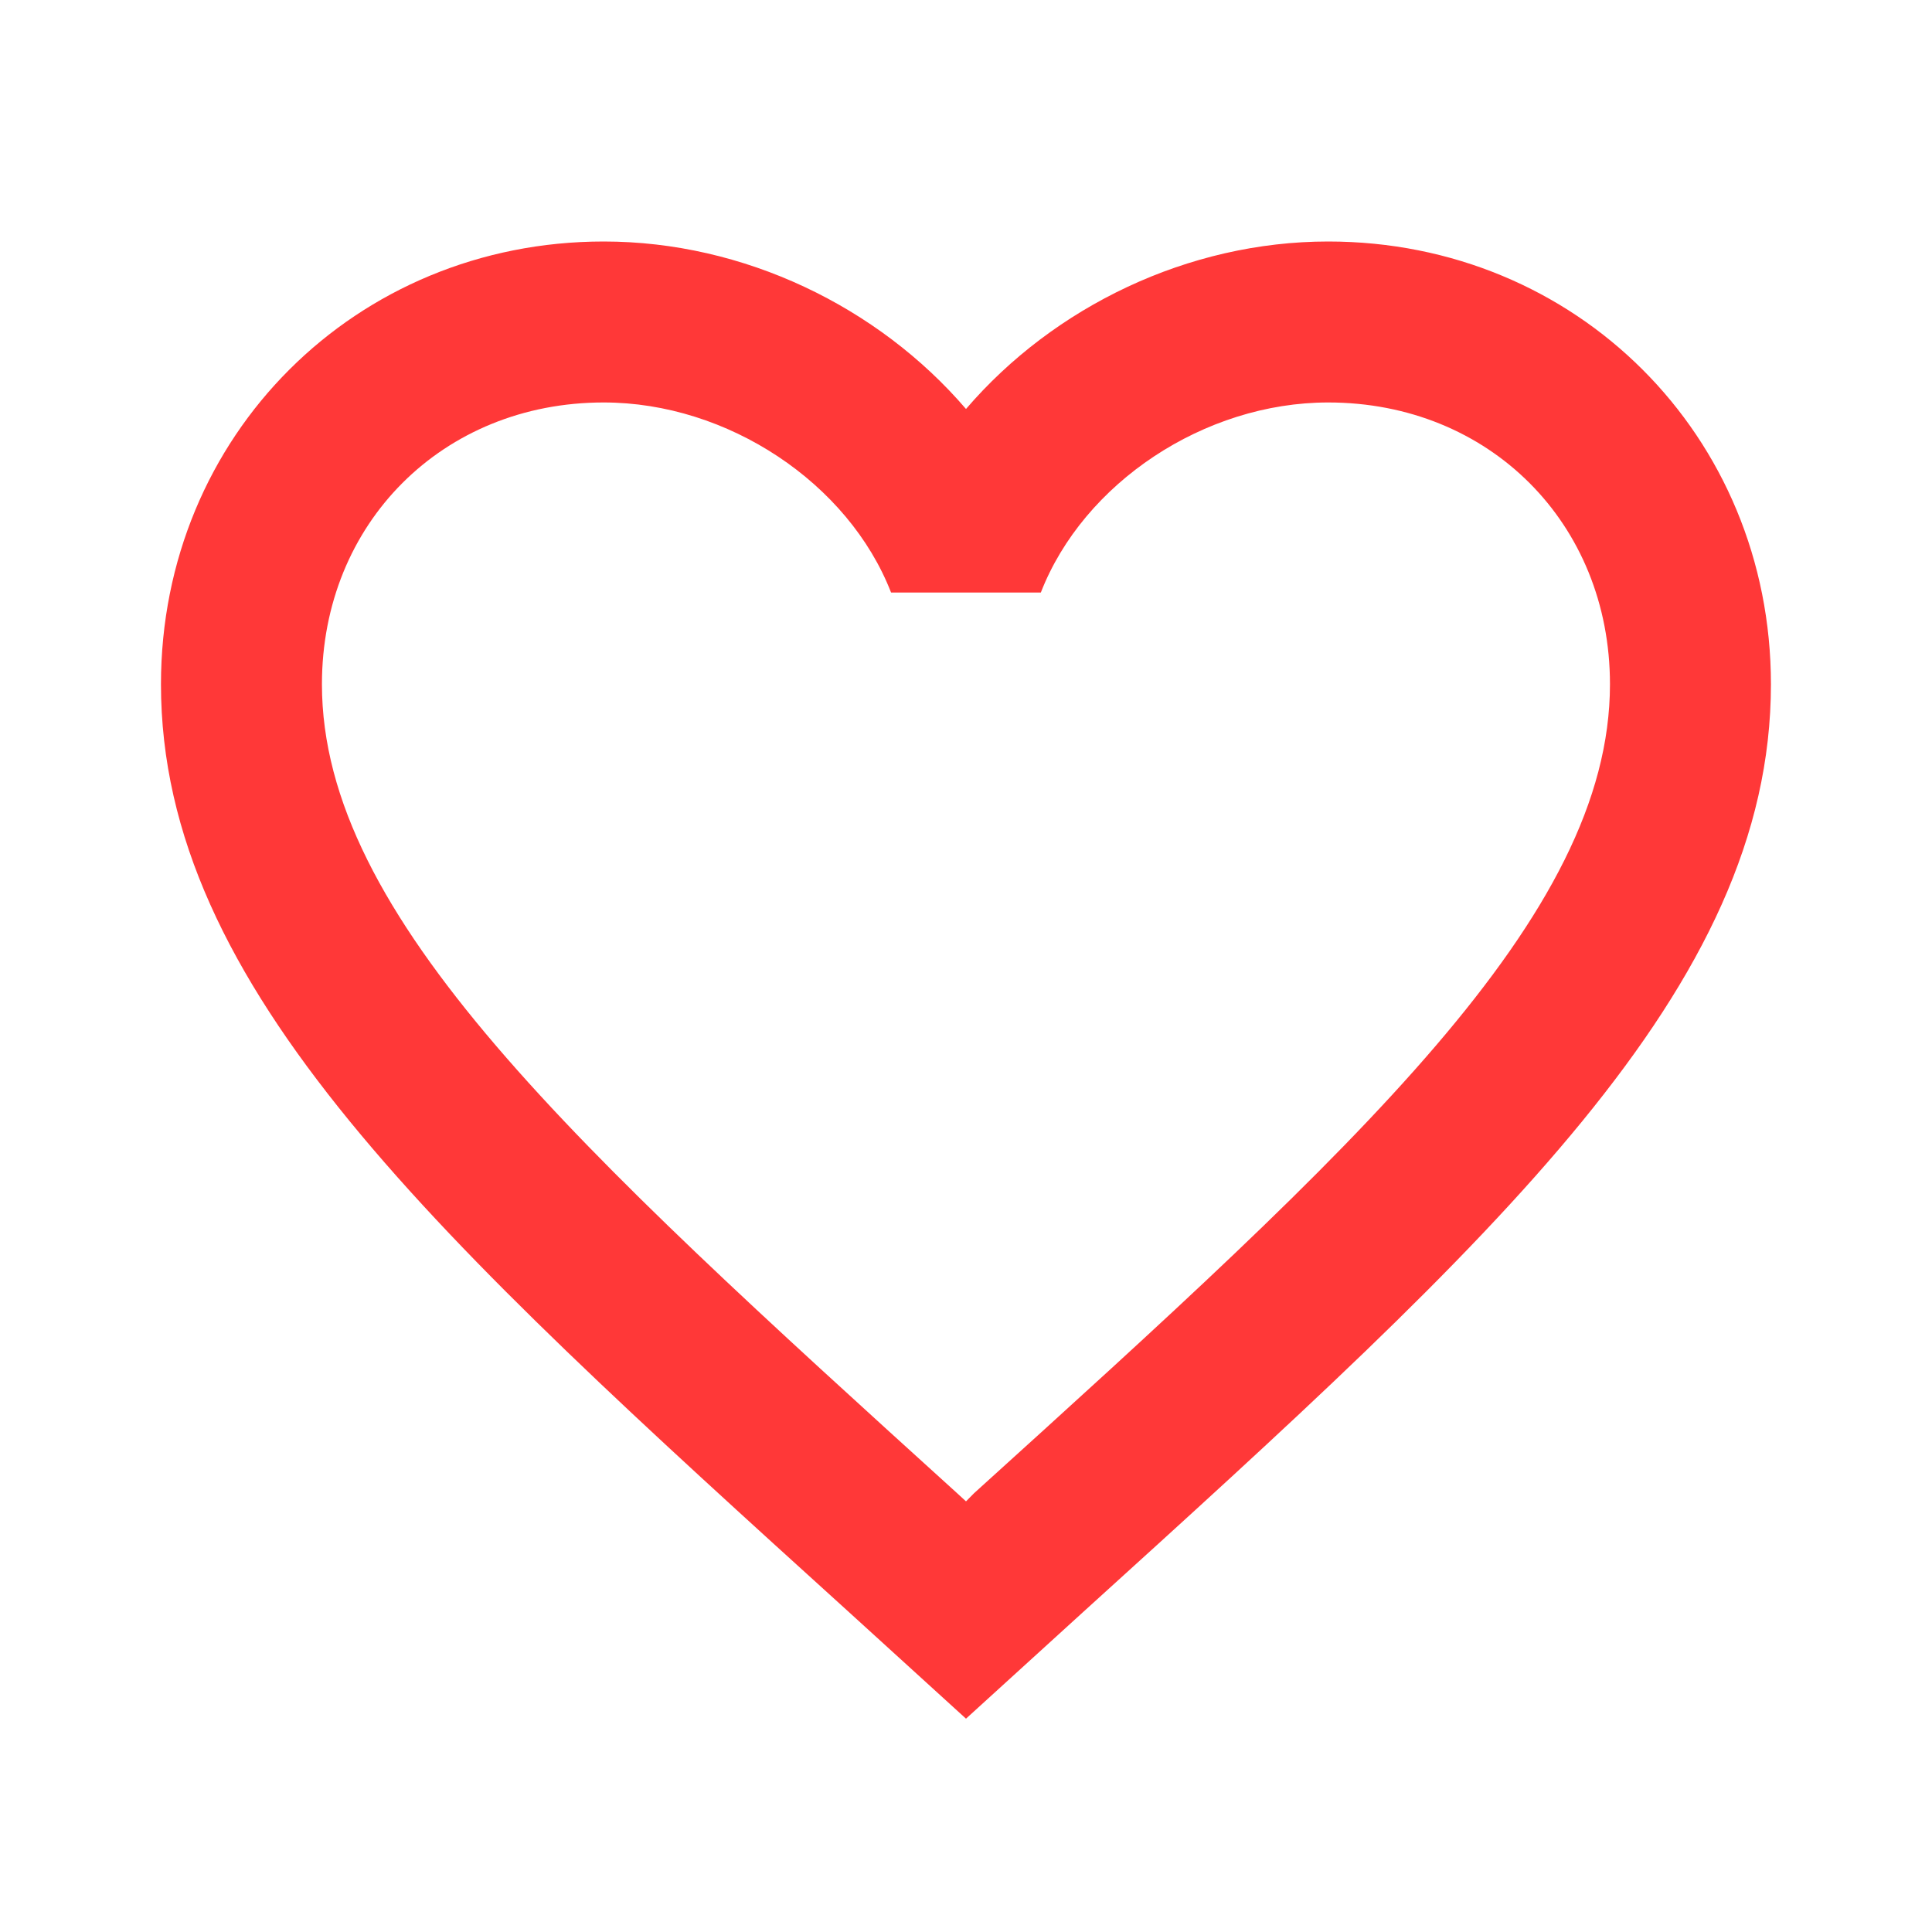<svg width="24" height="24" viewBox="0 0 19 19" fill="none" xmlns="http://www.w3.org/2000/svg">
<path d="M9.579 14.685L9.5 14.765L9.413 14.685C5.652 11.273 3.166 9.017 3.166 6.729C3.166 5.146 4.354 3.958 5.937 3.958C7.156 3.958 8.344 4.75 8.763 5.827H10.236C10.655 4.75 11.843 3.958 13.062 3.958C14.646 3.958 15.833 5.146 15.833 6.729C15.833 9.017 13.347 11.273 9.579 14.685ZM13.062 2.375C11.685 2.375 10.363 3.016 9.5 4.022C8.637 3.016 7.315 2.375 5.937 2.375C3.499 2.375 1.583 4.283 1.583 6.729C1.583 9.714 4.275 12.16 8.352 15.857L9.5 16.902L10.648 15.857C14.725 12.16 17.416 9.714 17.416 6.729C17.416 4.283 15.501 2.375 13.062 2.375Z" fill="#FF3838"/>
</svg>
